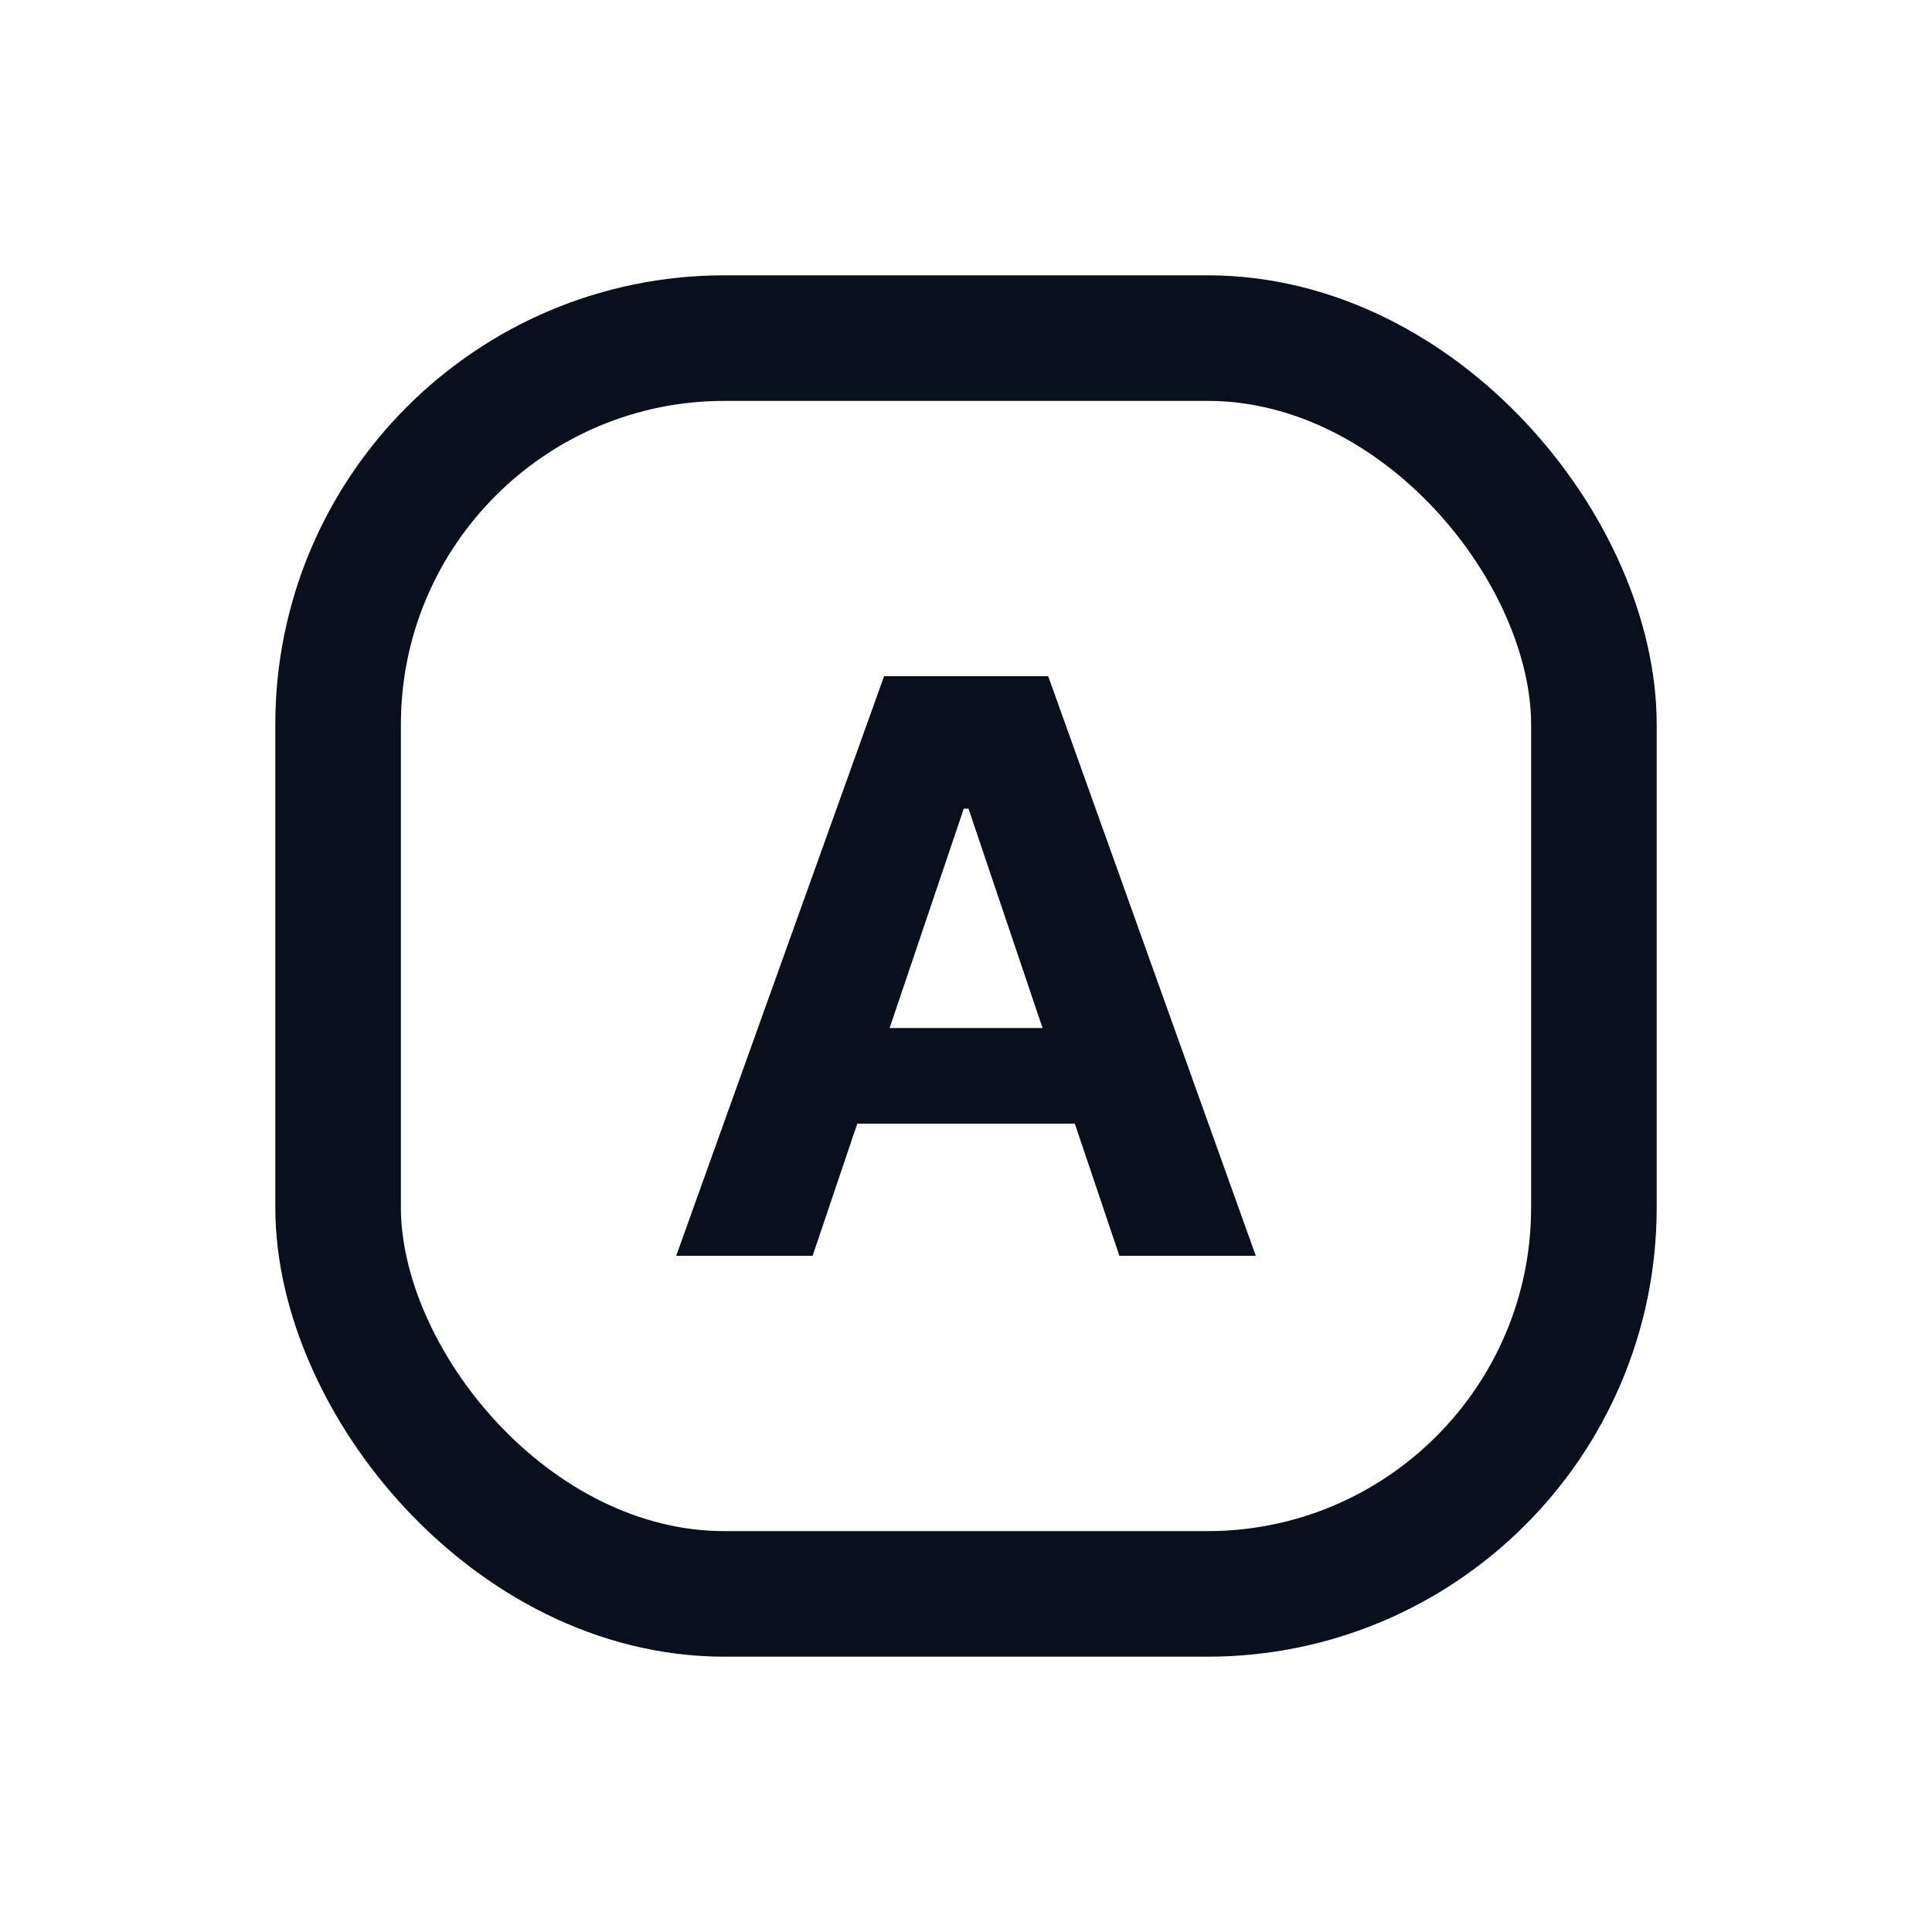 <svg
  width="20"
  height="20"
  viewBox="0 0 20 20"
  fill="none"
  xmlns="http://www.w3.org/2000/svg"
>
  <path
    d="M8.412 13H7L9.152 7H10.851L11.925 10L13 13H11.588L10.026 8.371H9.977L8.412 13ZM8.324 10.642H11.661V11.632H8.324V10.642Z"
    fill="#09101C"
  />
  <rect
    x="3.5"
    y="3.5"
    width="13"
    height="13"
    rx="4"
    stroke="#09101C"
    stroke-width="1.3"
  />
</svg>
